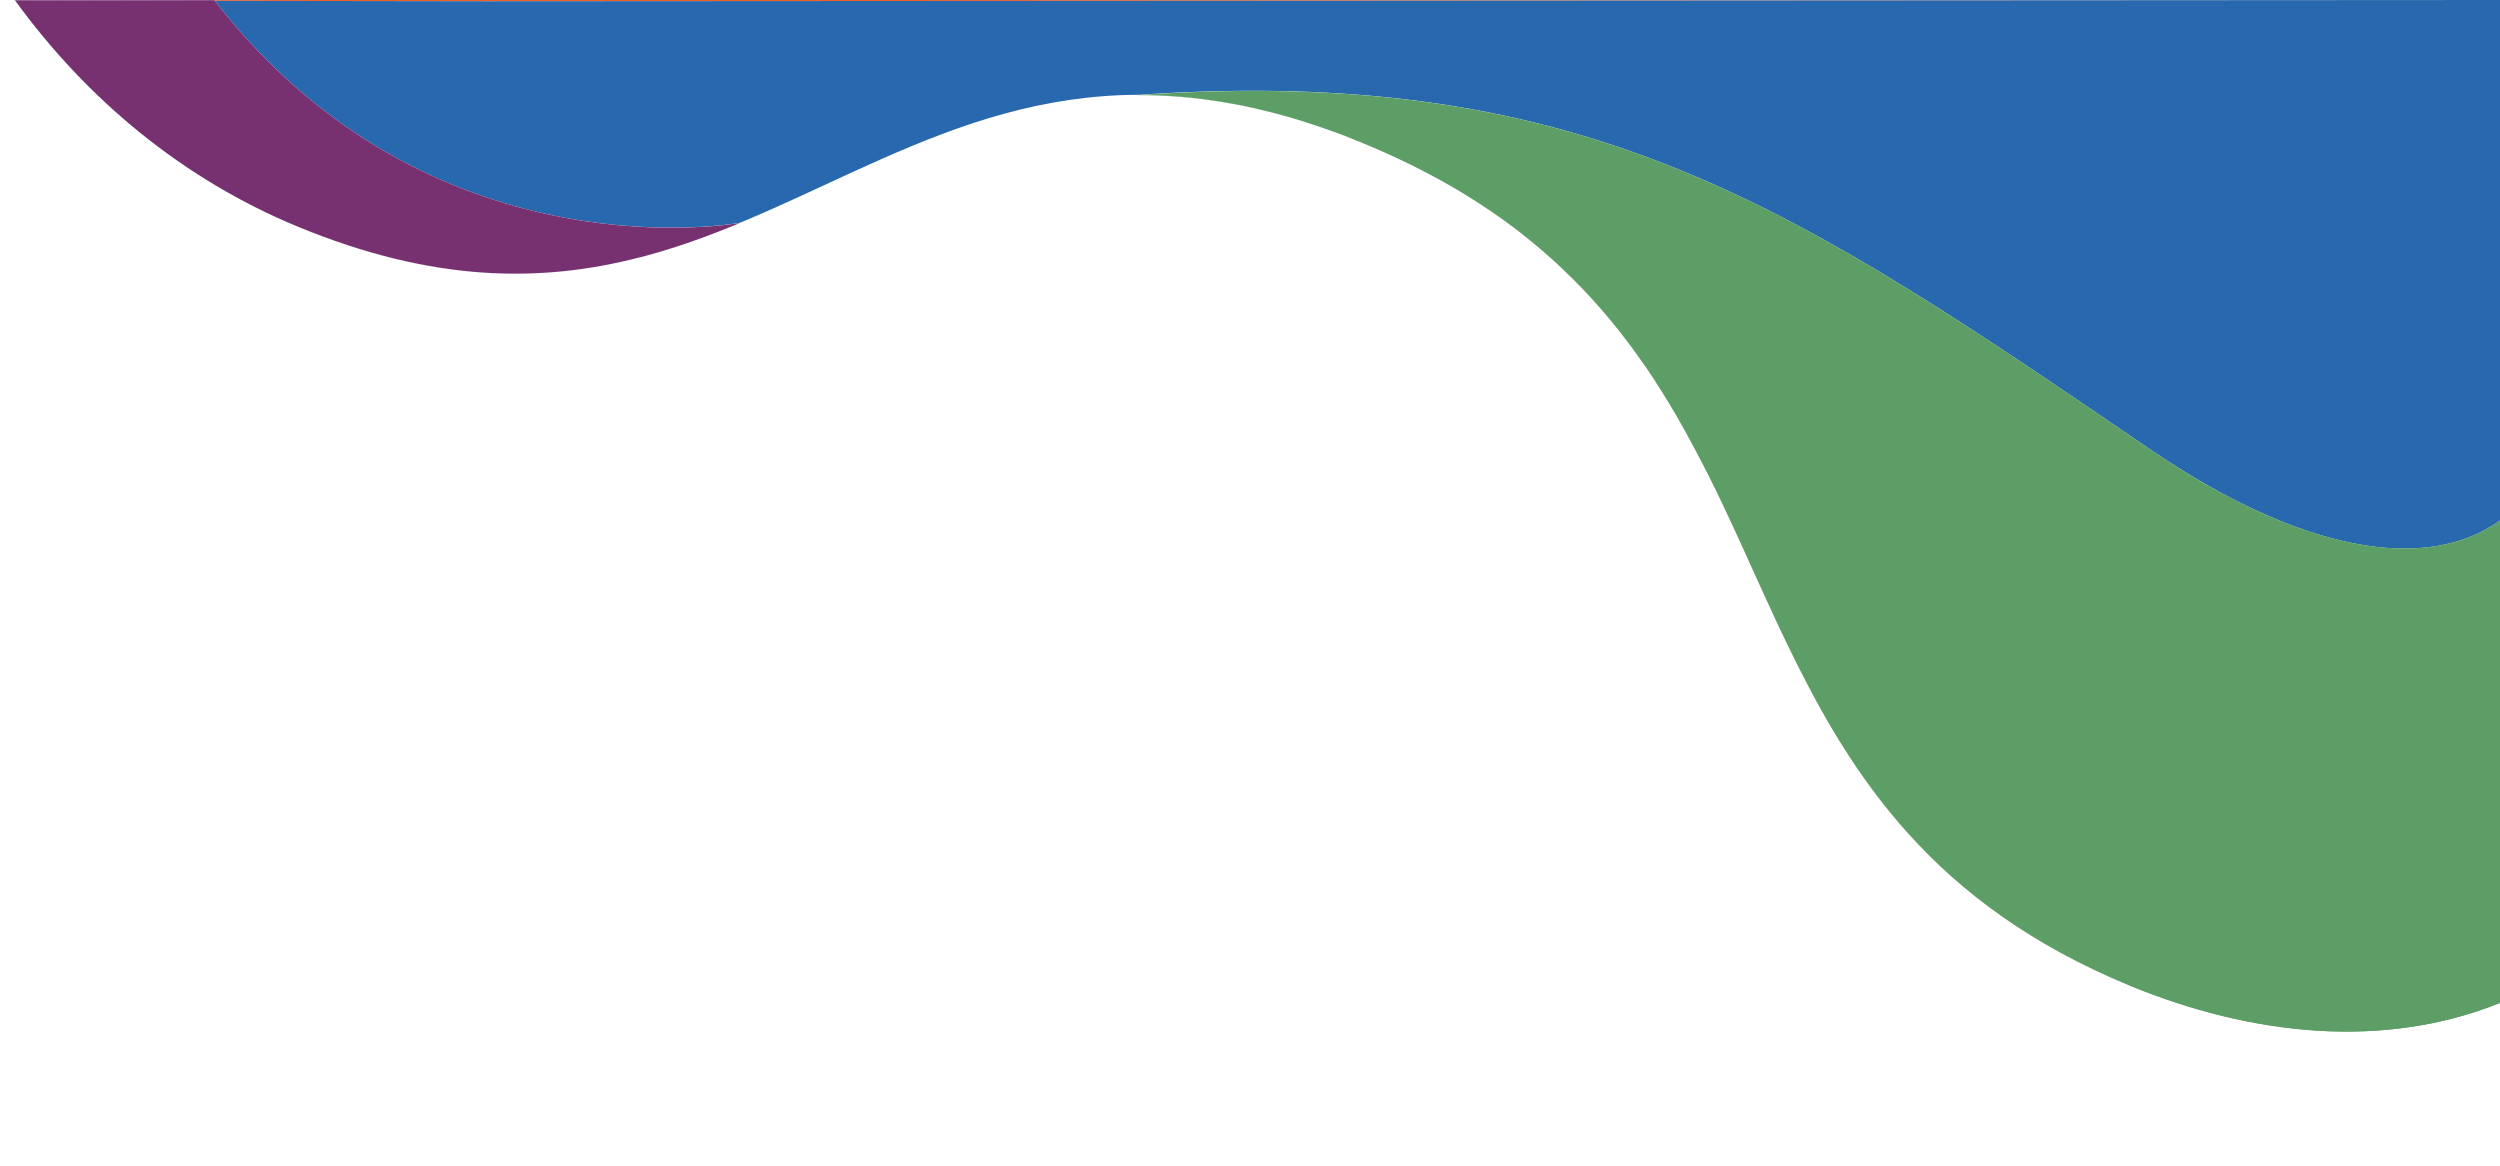<?xml version="1.0" encoding="utf-8"?>
<!-- Generator: Adobe Illustrator 24.1.0, SVG Export Plug-In . SVG Version: 6.00 Build 0)  -->
<svg version="1.1" id="symbol_x5F_banner" xmlns="http://www.w3.org/2000/svg" xmlns:xlink="http://www.w3.org/1999/xlink" x="0px"
	 y="0px" viewBox="0 0 1213.2 566" style="enable-background:new 0 0 1213.2 566;" xml:space="preserve">
<style type="text/css">
	.st0{clip-path:url(#SVGID_2_);}
	.st1{fill:#F05F24;}
	.st2{fill:#2868AE;}
	.st3{fill:#773070;}
	.st4{fill:#5D9E66;}
</style>
<g id="cool_x5F_colour">
	<g>
		<g>
			<g>
				<g>
					<g>
						<defs>
							<rect id="SVGID_1_" width="1213.2" height="566"/>
						</defs>
						<clipPath id="SVGID_2_">
							<use xlink:href="#SVGID_1_"  style="overflow:visible;"/>
						</clipPath>
						<g class="st0">
							<path class="st1" d="M104.3,0.4l132.4,0.2L1213.2,0H104C104.1,0.1,104.2,0.2,104.3,0.4z"/>
							<path class="st1" d="M1214.5,0h-1.3v252.6"/>
							<path class="st2" d="M1043,217.8c74,50.5,134.6,60.4,170.2,34.8V0L236.7,0.6L104.3,0.4c1.7,2.2,3.4,4.4,5.2,6.6
								c104.9,128.1,249.6,101.1,249.6,101.1c-14.9,6.2-30.1,11.8-45.9,16c81.4-21.9,145.9-77.9,239.5-78.1
								C771.8,31.2,872.9,101.9,1043,217.8z"/>
							<path class="st2" d="M313.2,124.2c-0.9,0.3-1.9,0.5-2.8,0.7C311.3,124.7,312.2,124.4,313.2,124.2z"/>
							<path class="st2" d="M656.6,67.4c-1.3-0.5-2.5-1-3.7-1.5C654.1,66.5,655.4,66.9,656.6,67.4z"/>
							<path class="st2" d="M651.6,65.5c-1.5-0.6-3-1.1-4.4-1.6C648.6,64.4,650.1,64.9,651.6,65.5z"/>
							<path class="st2" d="M662.7,69.9c-1.6-0.7-3.2-1.3-4.9-2C659.4,68.6,661,69.2,662.7,69.9z"/>
							<path class="st2" d="M644.8,63c-0.6-0.2-1.3-0.5-1.9-0.7C643.6,62.6,644.2,62.8,644.8,63z"/>
							<path class="st2" d="M639.7,61.2c-0.1,0-0.2-0.1-0.3-0.1C639.5,61.2,639.6,61.2,639.7,61.2z"/>
							<path class="st3" d="M144.3,109.9c66.8,27.7,119.3,27.1,166.1,15C263.6,137,211.1,137.5,144.3,109.9z"/>
							<path class="st3" d="M313.2,124.1C313.2,124.1,313.2,124.2,313.2,124.1C313.2,124.2,313.2,124.1,313.2,124.1z"/>
							<path class="st3" d="M104,0H7.1c0.1,0.1,0.1,0.1,0.2,0.2l97,0.2C104.2,0.2,104.1,0.1,104,0z"/>
							<path class="st3" d="M109.5,7c-1.8-2.2-3.5-4.4-5.2-6.6l-97-0.2c34.9,48.1,81.4,86.7,137,109.7
								c66.8,27.6,119.3,27.1,166.1,15c0.9-0.2,1.9-0.5,2.8-0.7l0,0c15.8-4.3,31-9.8,45.9-16C359.1,108.1,214.4,135.1,109.5,7z"/>
							<path class="st4" d="M760,132c4.3,4.1,8.4,8.3,12.3,12.6C768.4,140.3,764.3,136.1,760,132z"/>
							<path class="st4" d="M647.1,63.8c-0.8-0.3-1.5-0.5-2.3-0.8C645.6,63.3,646.4,63.6,647.1,63.8z"/>
							<path class="st4" d="M662.7,69.9L662.7,69.9c16.2,6.7,30.9,14.1,44.2,21.9C693.6,84,678.9,76.6,662.7,69.9L662.7,69.9z"/>
							<path class="st4" d="M642.9,62.4c-1.1-0.4-2.2-0.7-3.2-1.1C640.8,61.6,641.8,62,642.9,62.4z"/>
							<path class="st4" d="M1213.2,486.7c-56.7,22.8-120.6,15.9-179.8-8.6"/>
							<path class="st4" d="M652.9,66c-0.4-0.2-0.9-0.3-1.3-0.5C652,65.7,652.4,65.8,652.9,66z"/>
							<path class="st4" d="M803.2,184.6c-1.5-2.3-3-4.6-4.6-6.9C800.1,180,801.7,182.3,803.2,184.6z"/>
							<path class="st4" d="M657.8,67.9c-0.4-0.2-0.8-0.3-1.2-0.5C657,67.6,657.4,67.8,657.8,67.9z"/>
							<path class="st4" d="M809.7,195.1c-2.1-3.5-4.3-7-6.6-10.5C805.4,188.1,807.6,191.6,809.7,195.1z"/>
							<path class="st4" d="M552.7,46.1c-0.6,0-1.1,0.1-1.7,0.1c26.8-0.2,55.8,4,88.4,14.9C607.5,50.4,579,46,552.7,46.1z"/>
							<path class="st4" d="M780.8,154.3c-1.8-2.2-3.7-4.4-5.6-6.5C777.1,149.9,779,152.1,780.8,154.3z"/>
							<path class="st4" d="M791.3,167.6c-3.3-4.5-6.8-8.9-10.5-13.3C784.5,158.6,788,163.1,791.3,167.6z"/>
							<path class="st4" d="M760,132c-5.4-5.2-11-10.2-17-15.1C749,121.8,754.7,126.8,760,132z"/>
							<path class="st4" d="M848.2,271.1c-1.1-2.5-2.2-4.9-3.3-7.3C846,266.2,847.1,268.7,848.2,271.1z"/>
							<path class="st4" d="M825.6,223.6c-1.2-2.4-2.5-4.8-3.8-7.2C823.1,218.8,824.3,221.2,825.6,223.6z"/>
							<path class="st4" d="M832.8,238.1c-1.2-2.4-2.4-4.9-3.6-7.3C830.4,233.3,831.6,235.7,832.8,238.1z"/>
							<path class="st4" d="M836.3,245.4c-1.2-2.4-2.3-4.9-3.5-7.3C834,240.6,835.2,243,836.3,245.4z"/>
							<path class="st4" d="M926.2,404.5c-1.9-2.1-3.8-4.2-5.6-6.4C922.4,400.3,924.3,402.4,926.2,404.5z"/>
							<path class="st4" d="M866.8,311.4c-1.2-2.4-2.3-4.9-3.5-7.3C864.5,306.6,865.6,309,866.8,311.4z"/>
							<path class="st4" d="M821.8,216.4c-1.3-2.4-2.6-4.8-3.9-7.2C819.2,211.6,820.5,214,821.8,216.4z"/>
							<path class="st4" d="M727.9,105.4c-6.6-4.7-13.6-9.2-21-13.6C714.3,96.2,721.3,100.7,727.9,105.4z"/>
							<path class="st4" d="M743,116.9c-3.6-2.9-7.3-5.8-11.2-8.7C735.6,111,739.4,113.9,743,116.9z"/>
							<path class="st4" d="M1213.2,486.7V252.6c-35.6,25.5-96.2,15.7-170.2-34.8C872.9,101.9,771.8,31.2,552.7,46.1
								c26.3,0,54.8,4.3,86.7,15.1c0.1,0,0.2,0.1,0.3,0.1c1.1,0.4,2.2,0.7,3.2,1.1c0.6,0.2,1.3,0.5,1.9,0.7c0.8,0.3,1.5,0.5,2.3,0.8
								c1.5,0.5,2.9,1.1,4.4,1.6c0.4,0.2,0.9,0.3,1.3,0.5c1.2,0.5,2.5,1,3.7,1.5c0.4,0.2,0.8,0.3,1.2,0.5c1.6,0.6,3.2,1.3,4.9,2l0,0
								c16.2,6.7,30.9,14.1,44.2,21.9c7.4,4.4,14.4,8.9,21,13.6c1.3,0.9,2.6,1.9,3.9,2.8c3.9,2.8,7.6,5.7,11.2,8.7
								c6,4.9,11.7,9.9,17,15.1c4.3,4.1,8.4,8.3,12.3,12.6c1,1.1,1.9,2.1,2.9,3.2c1.9,2.2,3.8,4.3,5.6,6.5
								c3.7,4.4,7.1,8.8,10.5,13.3c2.5,3.4,4.9,6.8,7.3,10.2c1.6,2.3,3.1,4.6,4.6,6.9c2.3,3.5,4.4,7,6.6,10.5
								c2.8,4.7,5.6,9.4,8.2,14.2c1.3,2.4,2.6,4.8,3.9,7.2c1.3,2.4,2.5,4.8,3.8,7.2c1.2,2.4,2.5,4.8,3.7,7.2s2.4,4.8,3.6,7.3
								s2.3,4.9,3.5,7.3c2.9,6.1,5.7,12.2,8.5,18.3c1.1,2.4,2.2,4.9,3.3,7.3c5,11,10,22.1,15.1,33c1.1,2.4,2.3,4.9,3.5,7.3
								c14.6,30.3,30.9,59.8,53.8,86.7c1.8,2.2,3.7,4.3,5.6,6.4c25.8,28.6,59.6,53.9,107.2,73.6
								C1092.6,502.6,1156.5,509.5,1213.2,486.7z"/>
							<path class="st3" d="M1214.5,0"/>
						</g>
					</g>
				</g>
			</g>
		</g>
	</g>
</g>
</svg>
